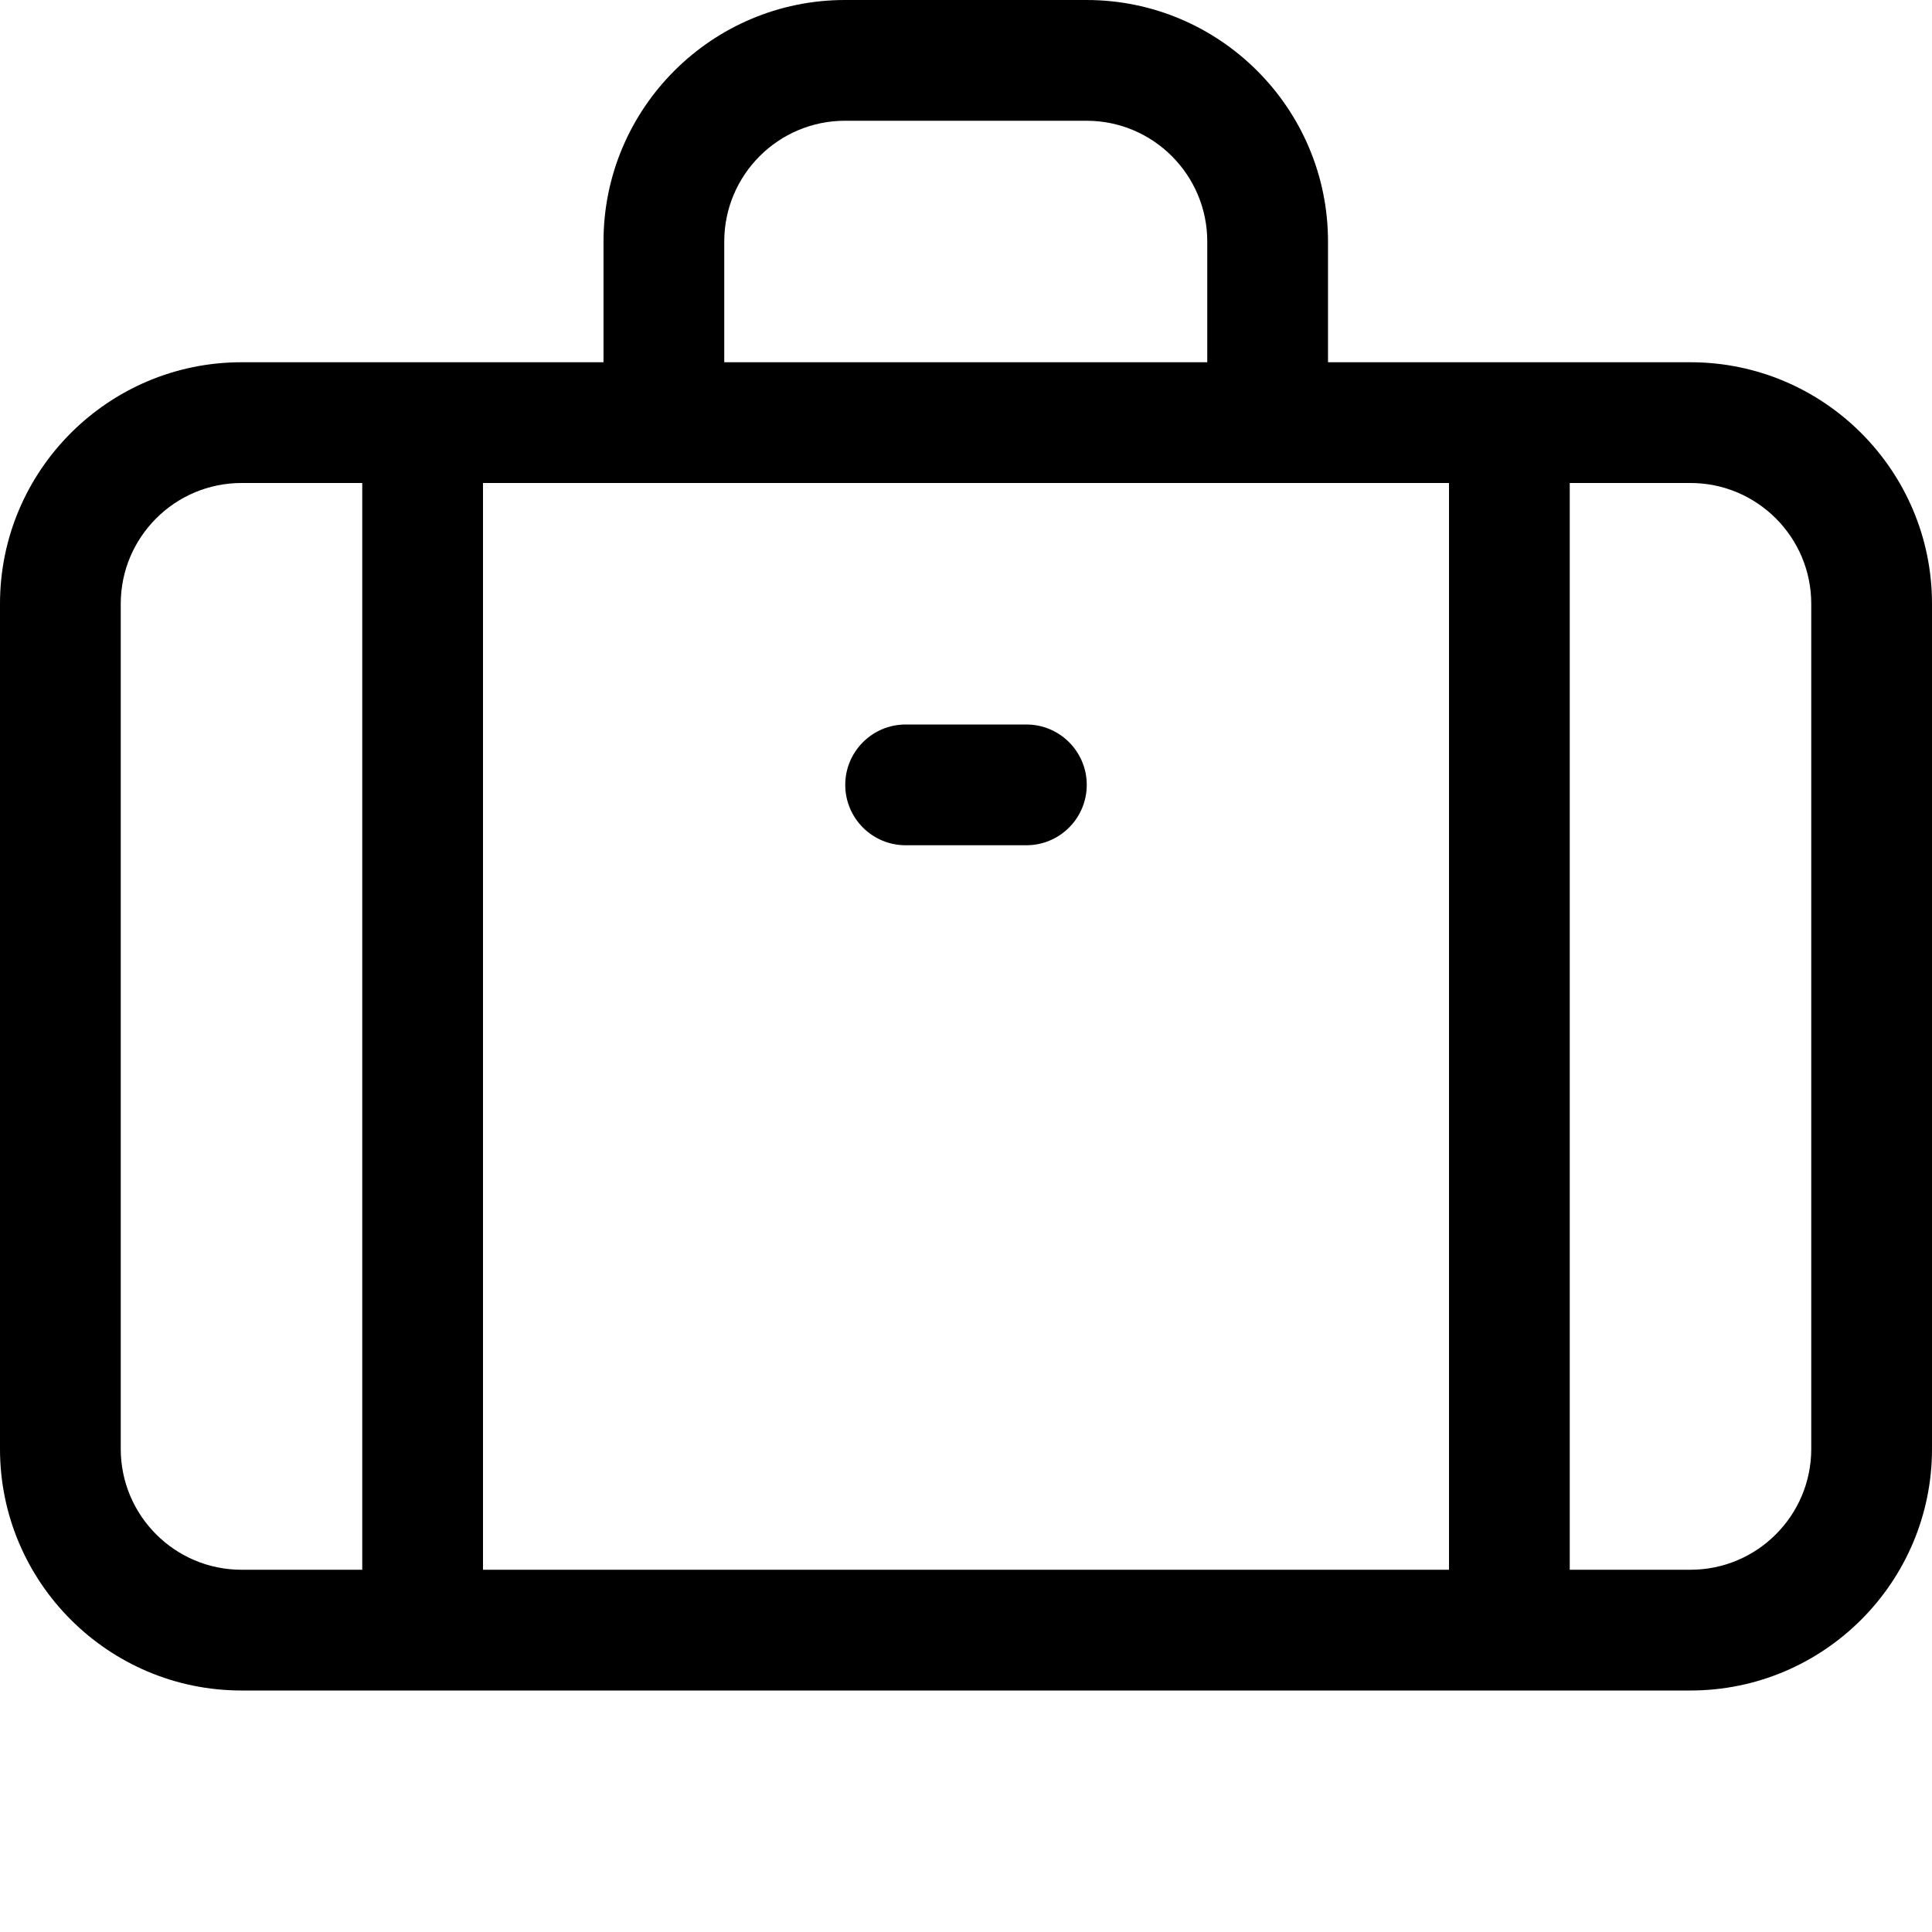 <svg version="1.1" xmlns="http://www.w3.org/2000/svg" width="16" height="16" viewBox="0 0 16 16">
<title>suitcase</title>
<path d="M14 3h-3.002v-1c0-1.103-0.897-2-2-2h-2c-1.103 0-2 0.897-2 2v1h-2.998c-1.103 0-2 0.897-2 2v7c0 1.103 0.897 2 2 2h12c1.103 0 2-0.897 2-2v-7c0-1.103-0.897-2-2-2zM5.998 2c0-0.551 0.448-1 1-1h2c0.552 0 1 0.449 1 1v1h-4v-1zM2 13c-0.552 0-1-0.449-1-1v-7c0-0.551 0.448-1 1-1h1v9h-1zM4 13v-9h8v9h-8zM15 12c0 0.551-0.448 1-1 1h-1v-9h1c0.552 0 1 0.449 1 1v7zM8.5 6h-1c-0.276 0-0.5 0.224-0.5 0.5s0.224 0.5 0.5 0.5h1c0.276 0 0.5-0.224 0.5-0.5s-0.224-0.5-0.5-0.5z"></path>
</svg>
